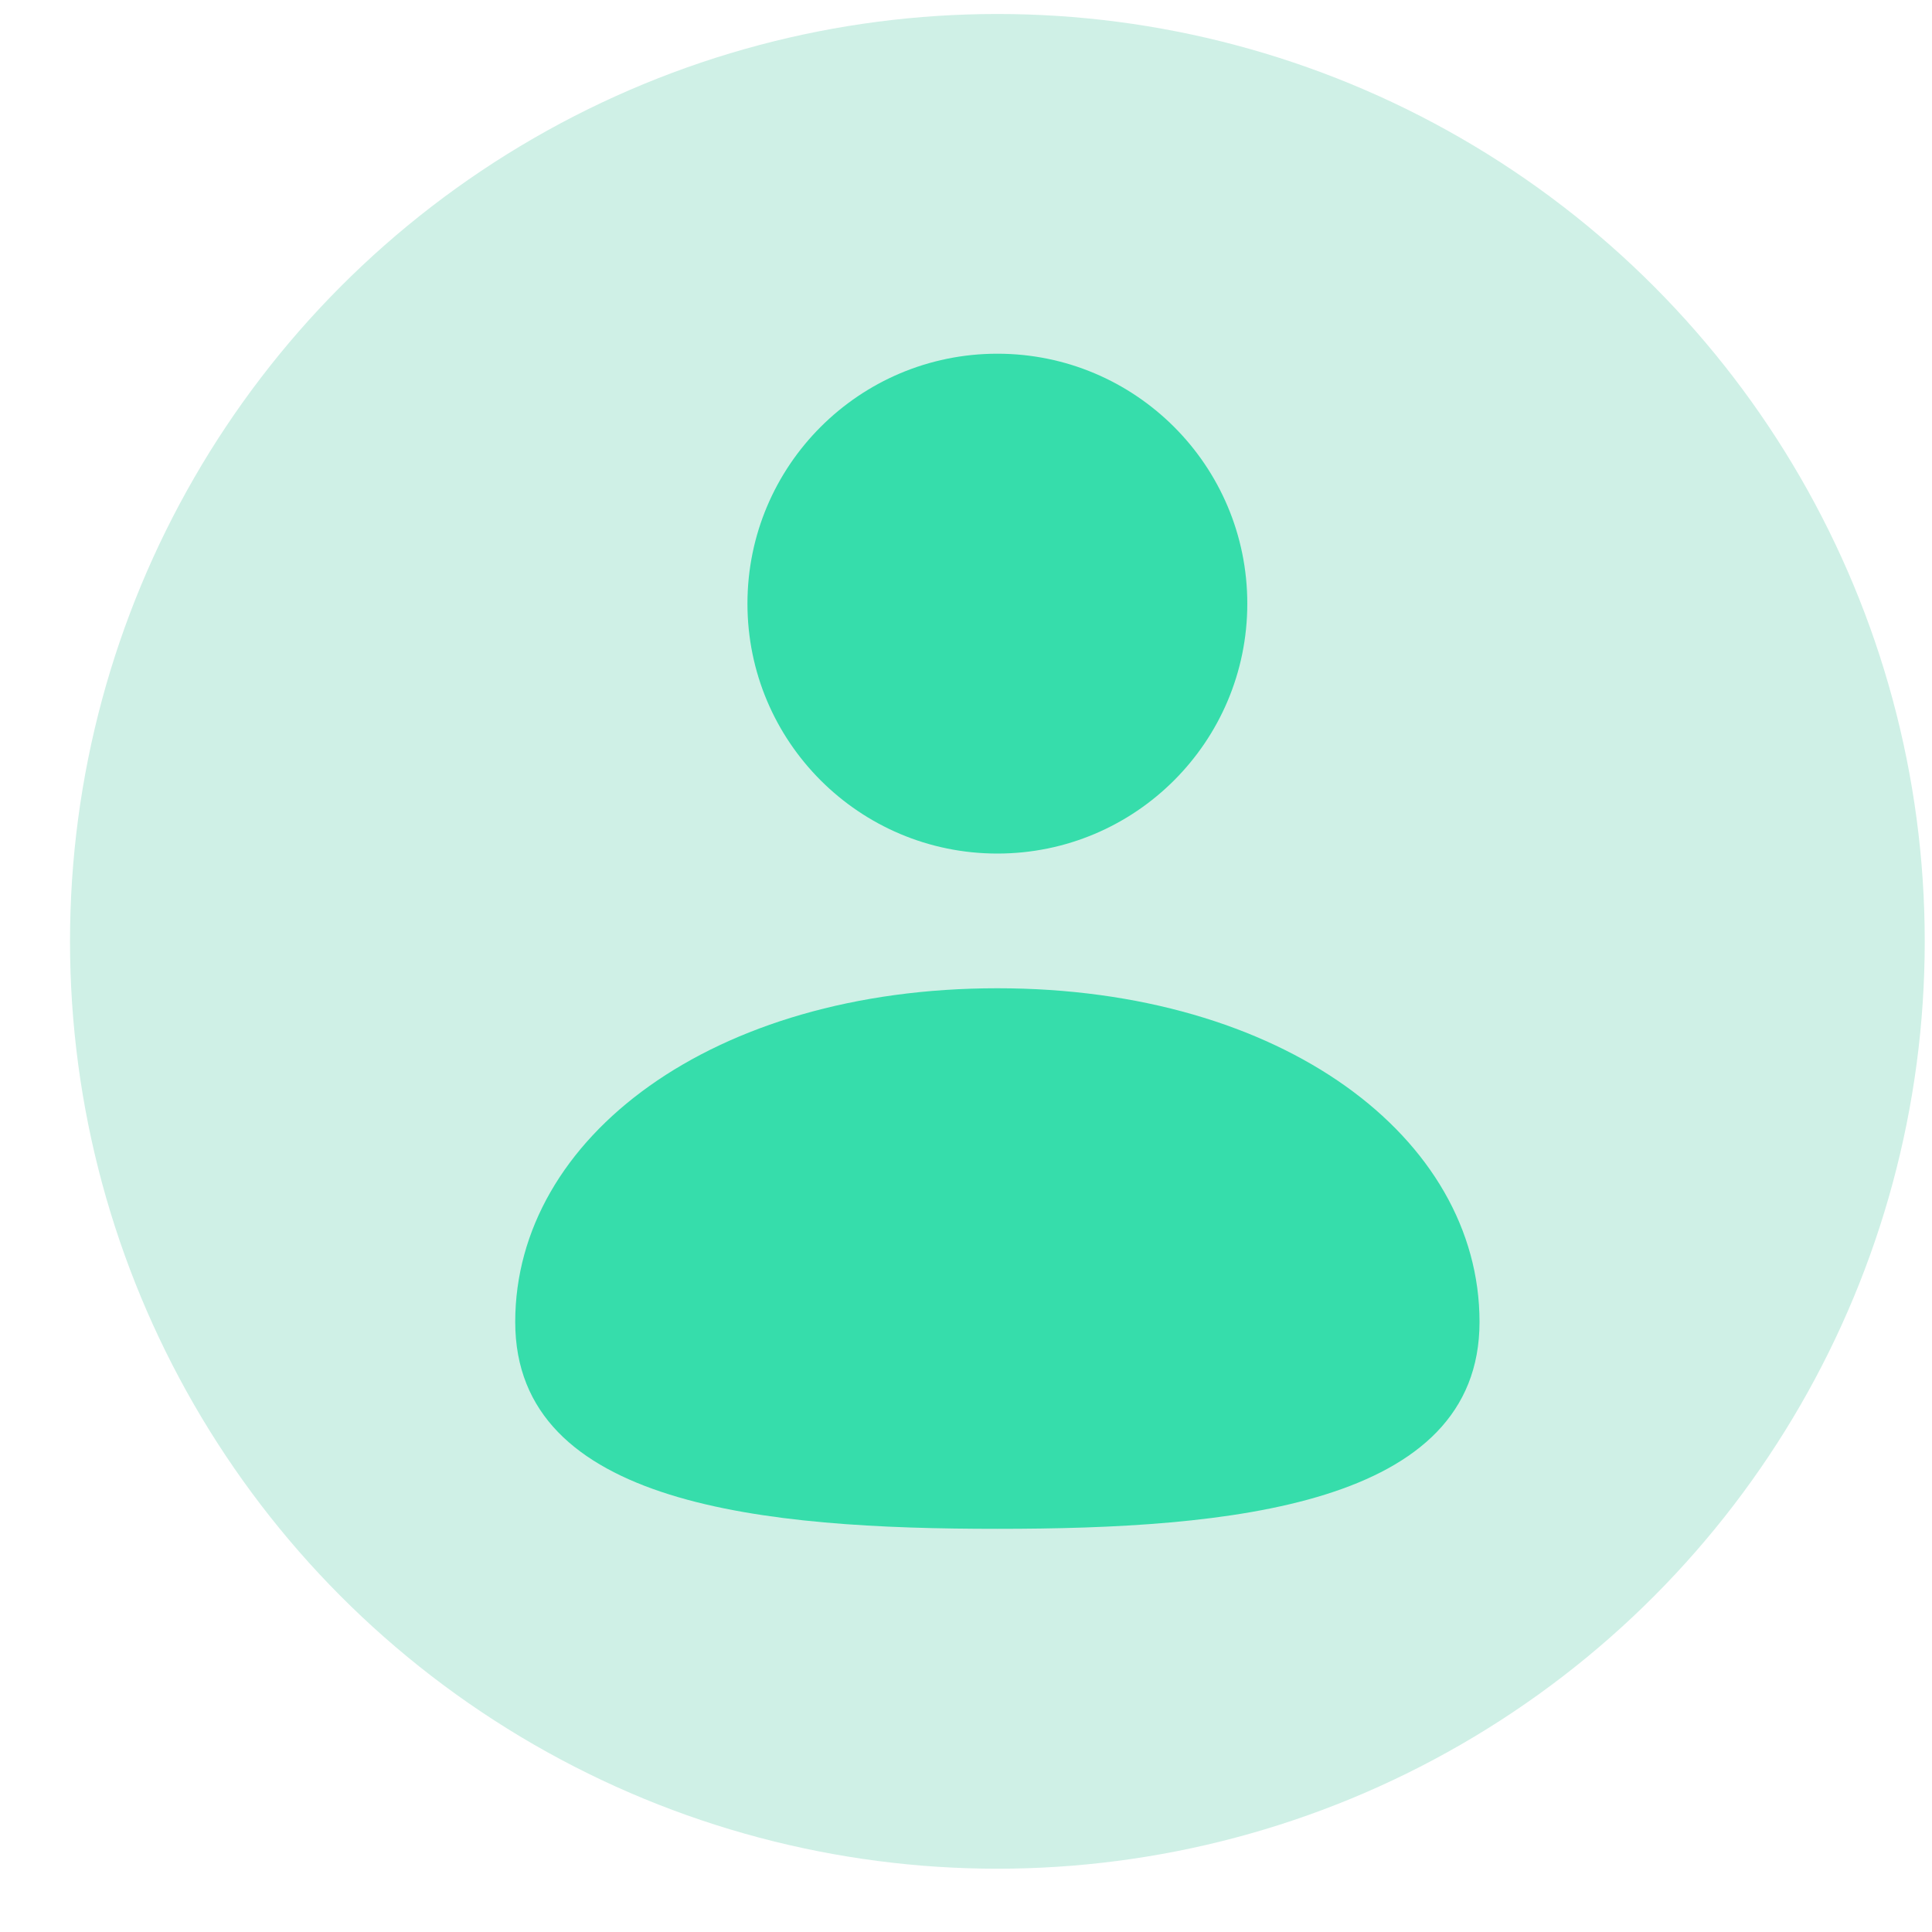 <svg width="25" height="25" viewBox="0 0 25 25" fill="none" xmlns="http://www.w3.org/2000/svg">
<circle cx="12.906" cy="12.181" r="12" fill="#CFF0E6"/>
<circle cx="12.906" cy="7.811" r="3.234" fill="#36DDAB"/>
<path fill-rule="evenodd" clip-rule="evenodd" d="M6.667 17.106C6.667 19.491 9.909 19.783 12.906 19.783C15.903 19.783 19.145 19.491 19.145 17.106C19.145 14.721 16.595 12.788 12.906 12.788C9.217 12.788 6.667 14.721 6.667 17.106Z" fill="#36DDAB"/>
</svg>
